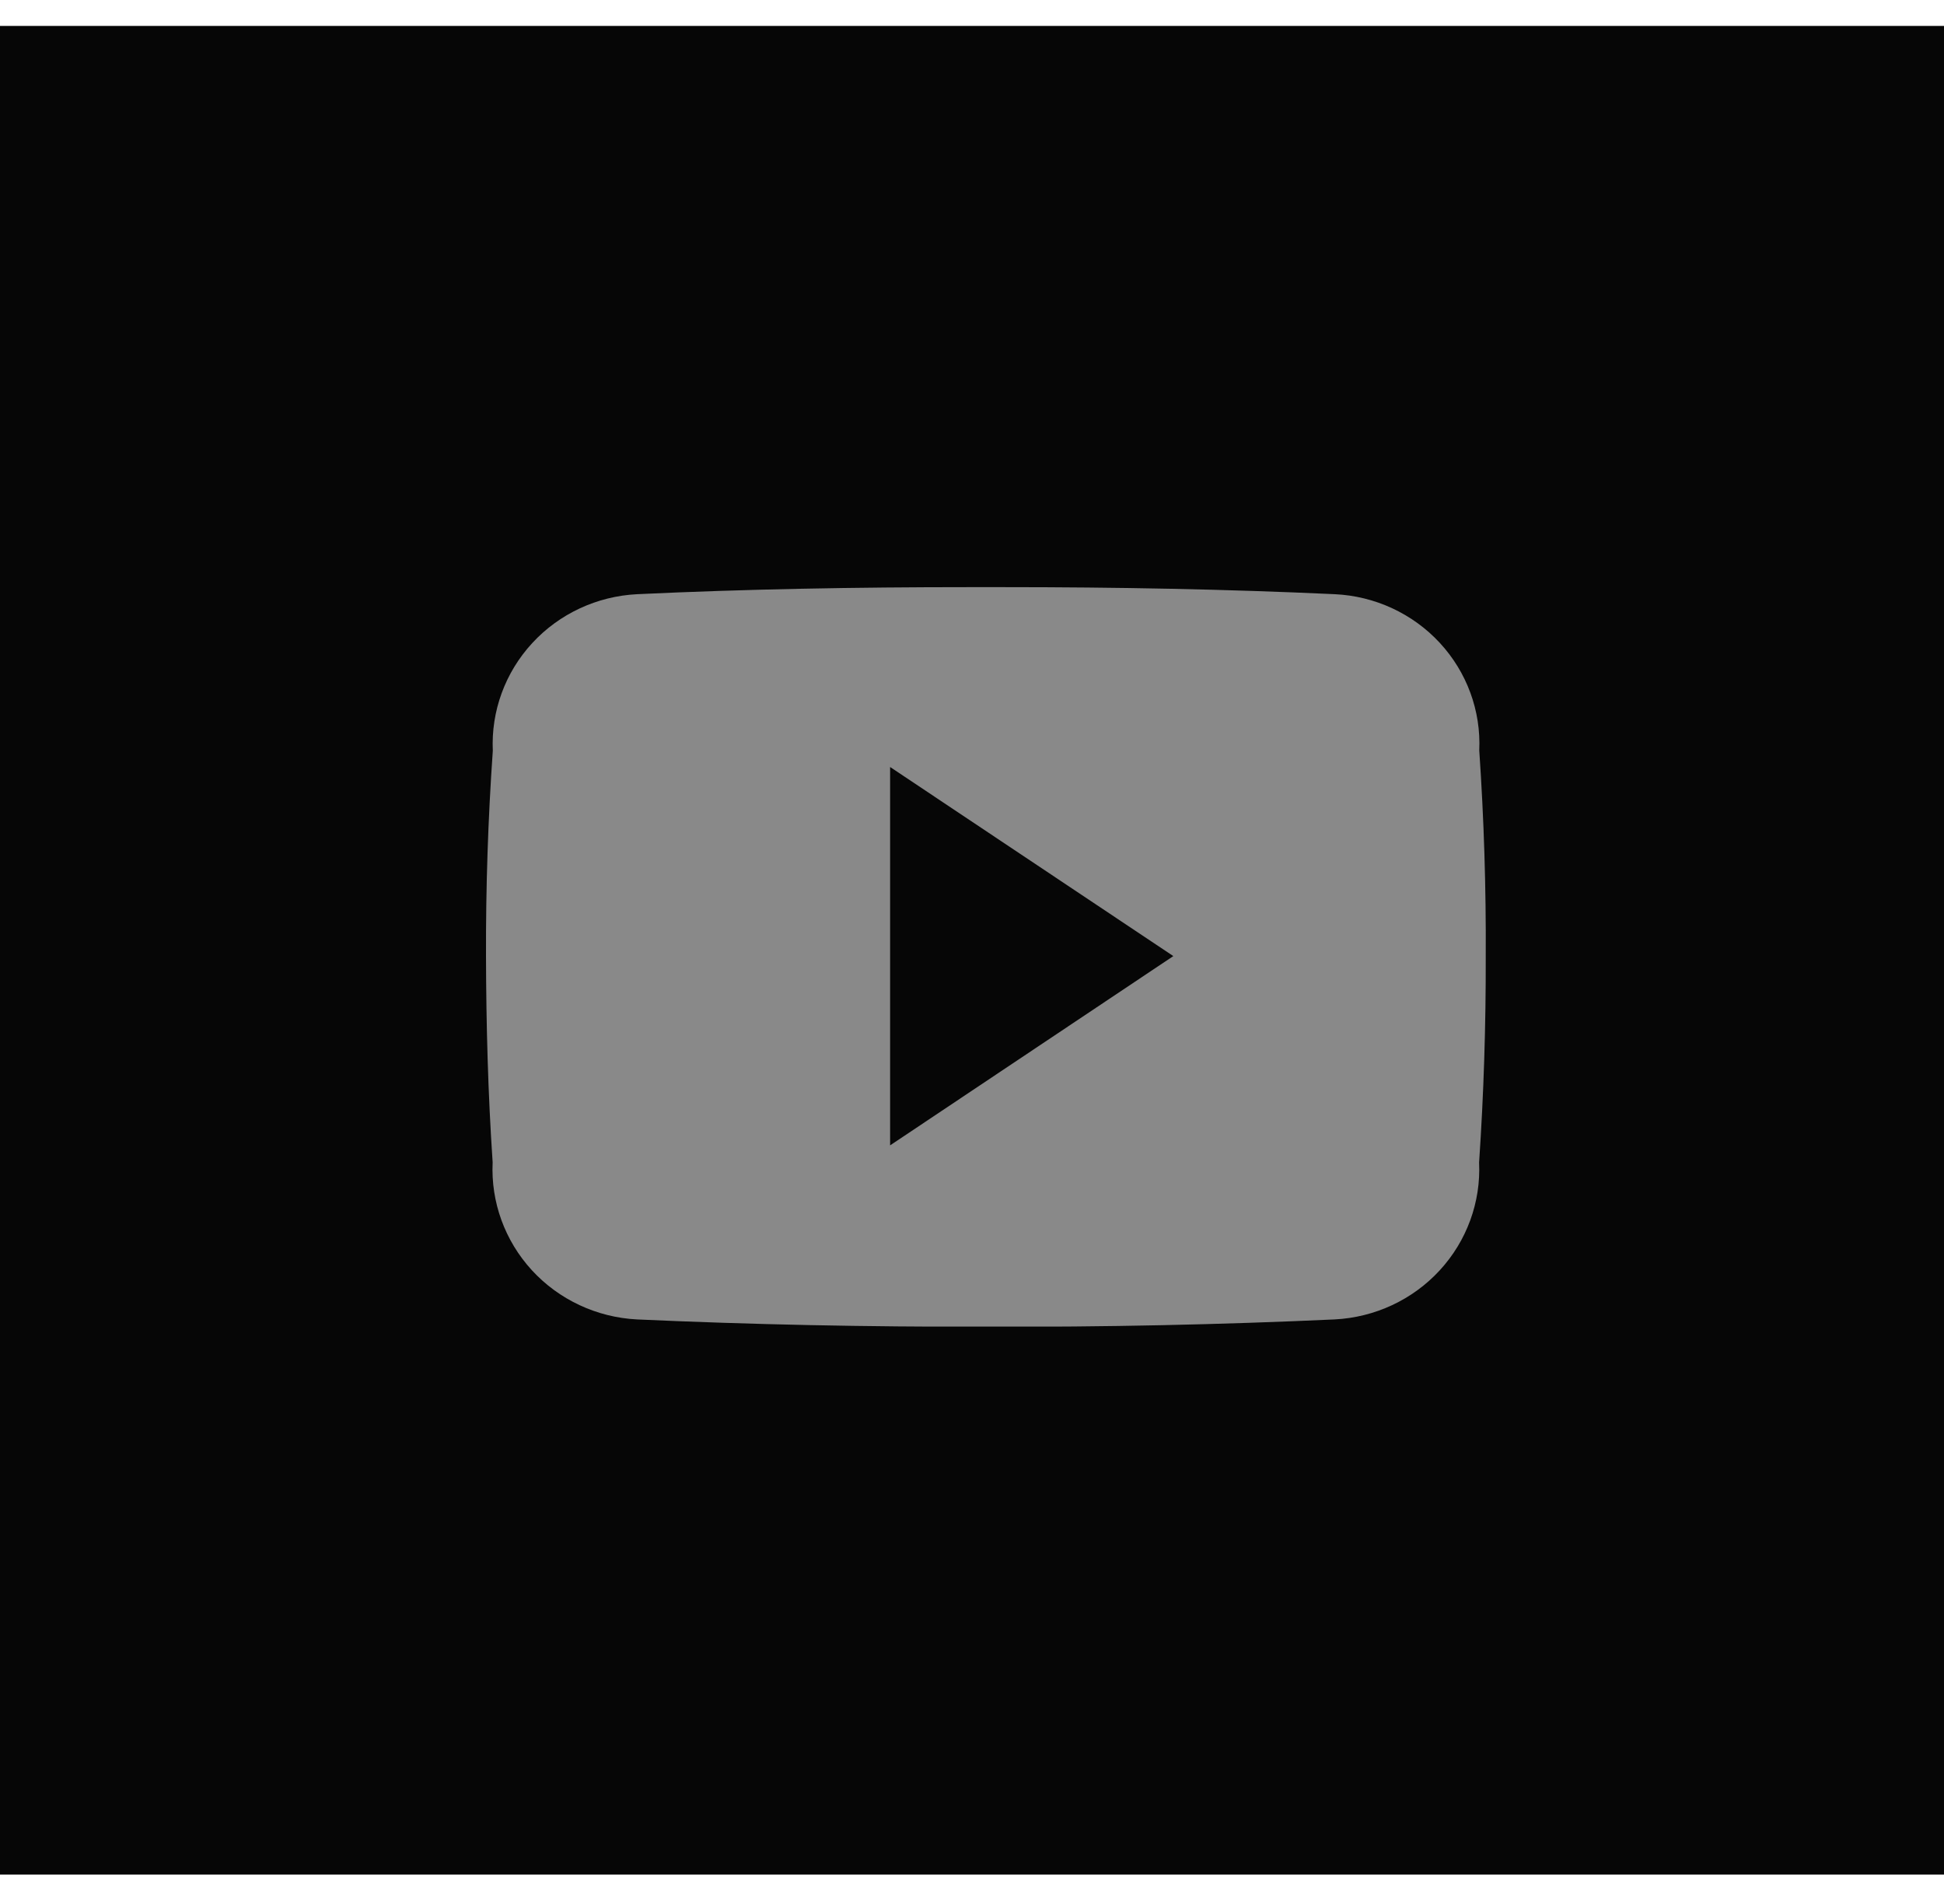 <svg width="48" height="47" viewBox="0 0 48 47" fill="none" xmlns="http://www.w3.org/2000/svg">
<rect y="0.64" width="48" height="45.636" fill="#060606"/>
<g clip-path="url(#clip0_61385:212)">
<path d="M36.525 18.525C36.57 17.547 36.219 16.592 35.55 15.869C34.881 15.146 33.948 14.714 32.956 14.668C30.285 14.544 27.561 14.494 24.778 14.494H23.911C21.134 14.494 18.404 14.542 15.733 14.668C14.741 14.717 13.809 15.151 13.141 15.876C12.473 16.6 12.123 17.556 12.168 18.534C12.049 20.23 11.995 21.918 12 23.611C12.005 25.304 12.049 26.995 12.164 28.693C12.117 29.672 12.466 30.63 13.133 31.357C13.801 32.084 14.734 32.52 15.727 32.571C18.534 32.699 21.413 32.756 24.34 32.751C27.272 32.761 30.143 32.7 32.953 32.571C33.946 32.521 34.88 32.086 35.548 31.36C36.217 30.634 36.567 29.676 36.521 28.696C36.636 26.999 36.689 25.307 36.685 23.61C36.694 21.915 36.641 20.22 36.525 18.525ZM21.978 28.274V18.934L28.971 23.602L21.978 28.274Z" fill="#898989"/>
</g>
<defs>
<clipPath id="clip0_61385:212">
<rect width="24.686" height="18.254" fill="white" transform="translate(12 14.494)"/>
</clipPath>
</defs>
</svg>

